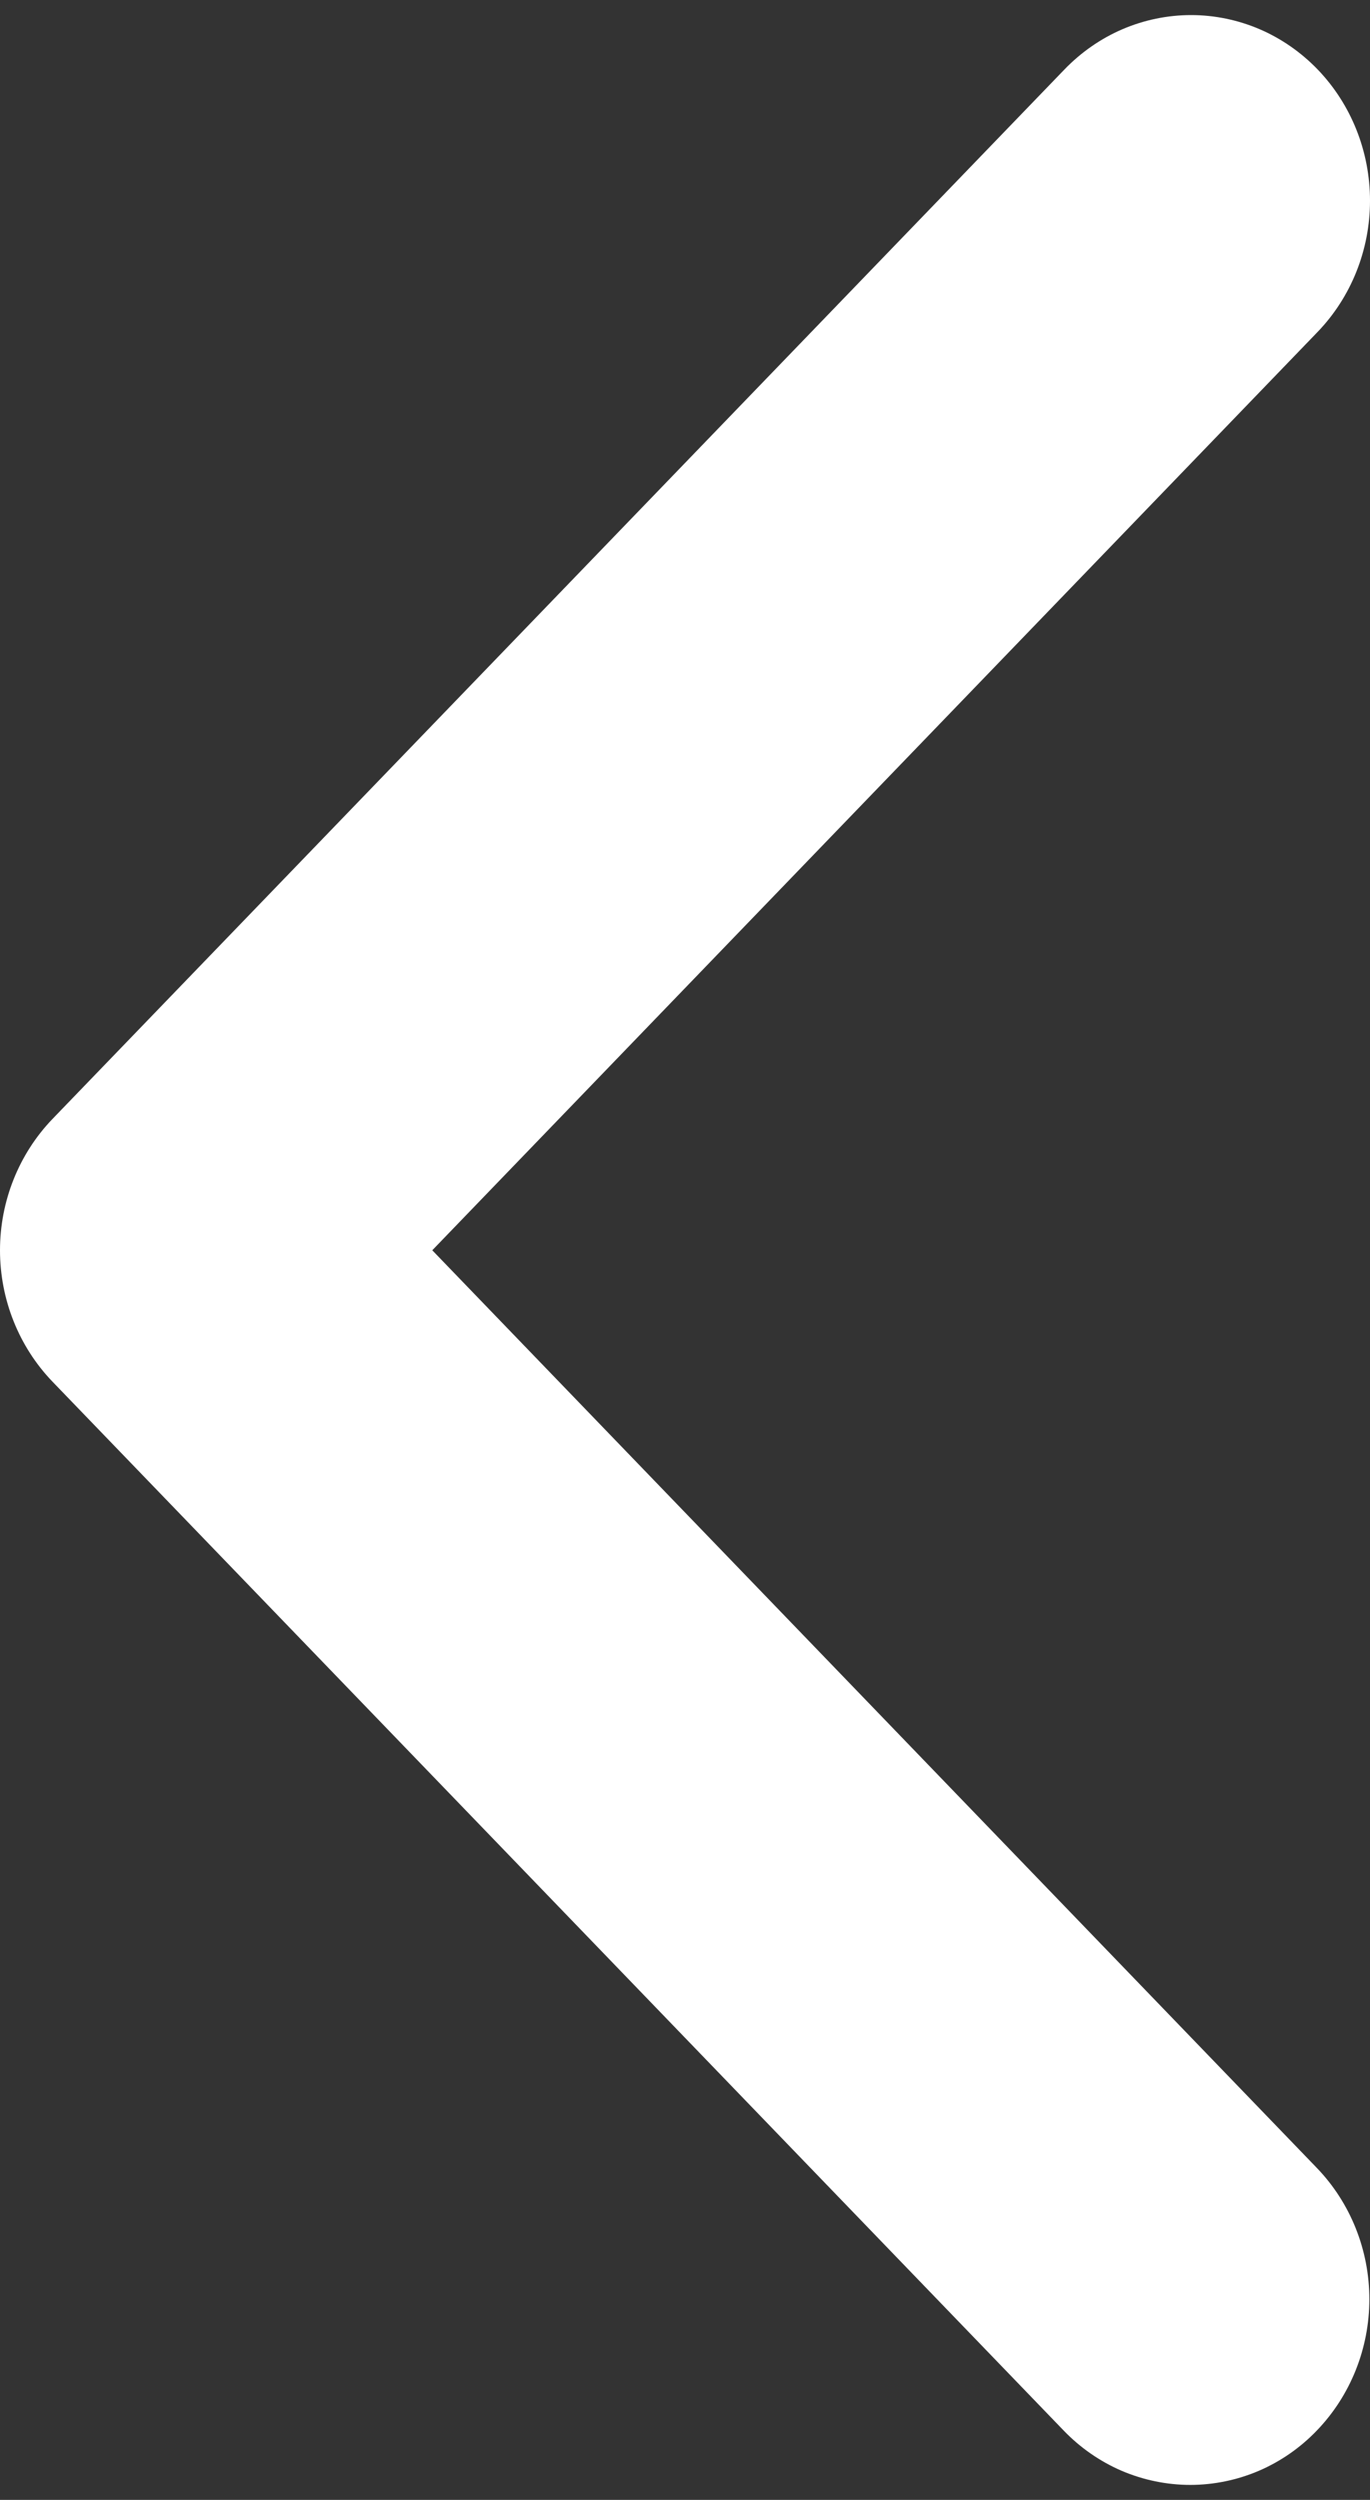 <svg width="17" height="31" viewBox="0 0 17 31" fill="none" xmlns="http://www.w3.org/2000/svg">
<rect x="0" y="0" width="17" height="31" fill="#333333" stroke="none"/>
<path d="M16.341 26.884C16.758 27.317 16.992 27.902 16.992 28.511C16.992 29.121 16.758 29.706 16.341 30.139C16.136 30.353 15.891 30.523 15.621 30.639C15.352 30.754 15.062 30.814 14.77 30.814C14.478 30.814 14.188 30.754 13.918 30.639C13.649 30.523 13.404 30.353 13.198 30.139L0.65 17.132C0.234 16.699 -0 16.114 -0 15.504C-0 14.895 0.234 14.31 0.65 13.877L13.209 0.861C13.415 0.648 13.659 0.478 13.929 0.362C14.198 0.247 14.487 0.187 14.78 0.187C15.072 0.187 15.361 0.247 15.63 0.362C15.9 0.478 16.144 0.648 16.35 0.861C16.767 1.294 17 1.879 17 2.489C17 3.098 16.767 3.683 16.35 4.116L5.364 15.504L16.341 26.884Z" fill="white"/>
</svg>
